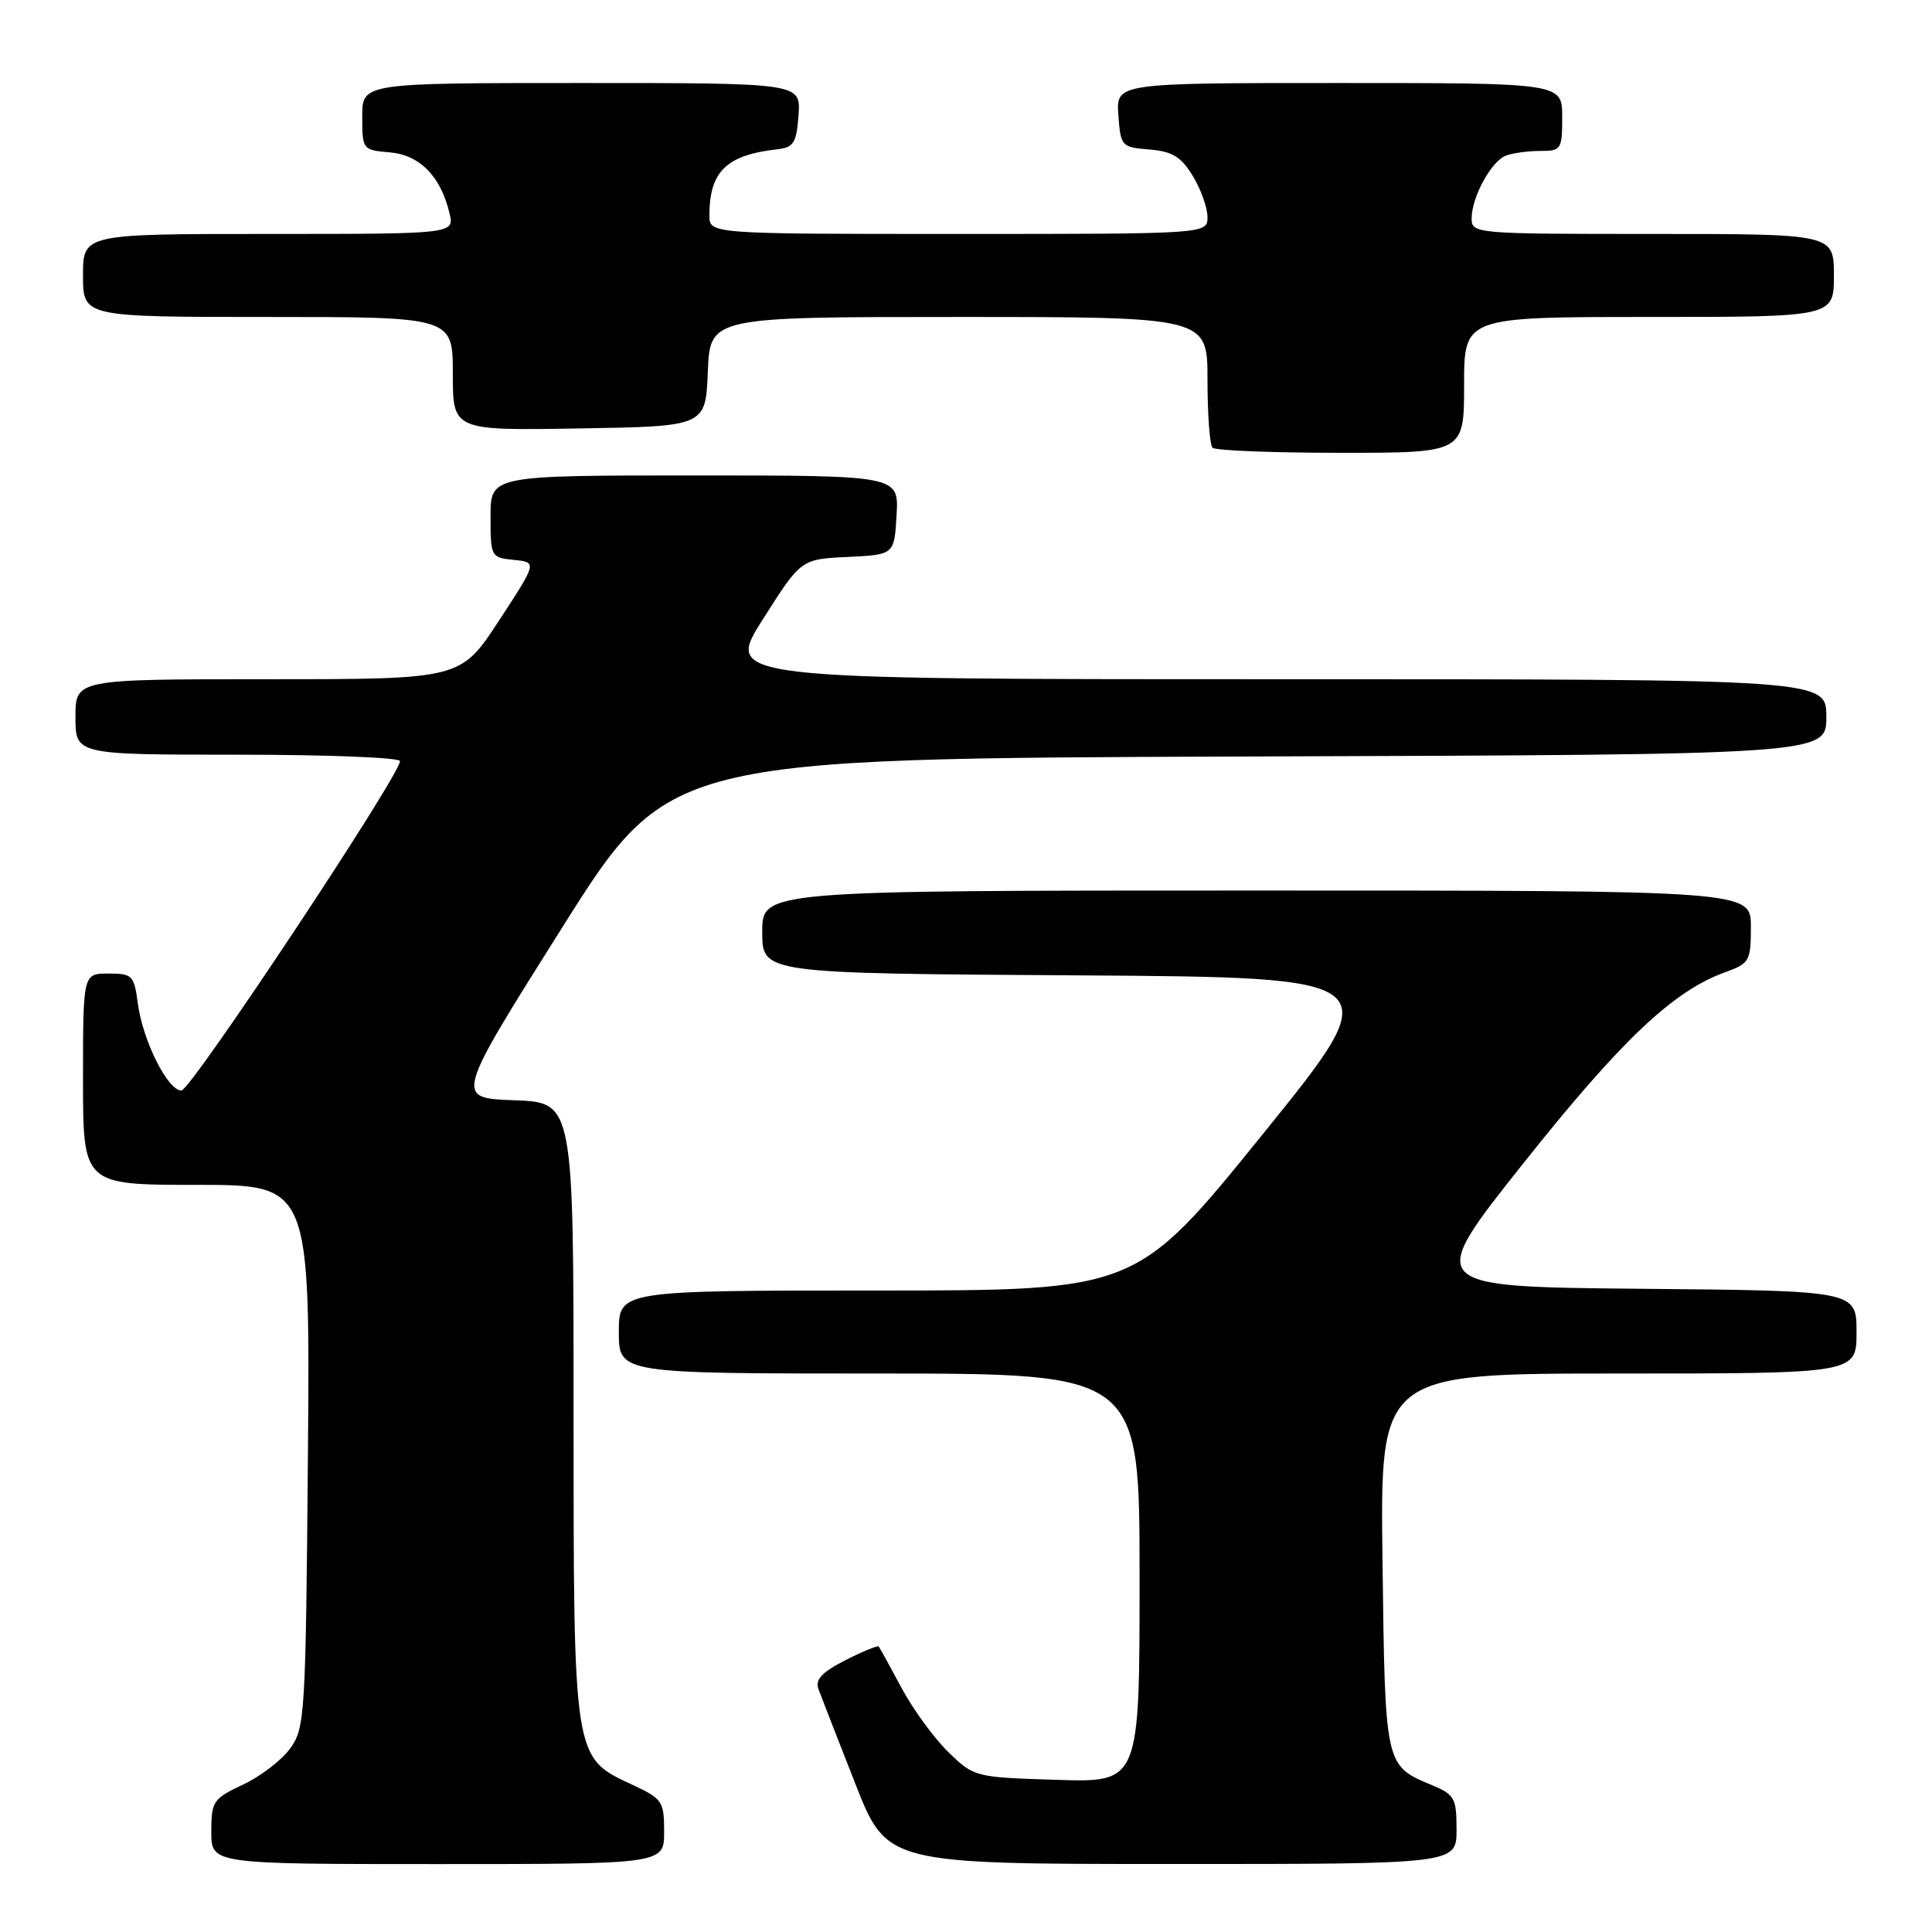 <?xml version="1.0" encoding="UTF-8" standalone="no"?>
<!DOCTYPE svg PUBLIC "-//W3C//DTD SVG 1.1//EN" "http://www.w3.org/Graphics/SVG/1.1/DTD/svg11.dtd" >
<svg xmlns="http://www.w3.org/2000/svg" xmlns:xlink="http://www.w3.org/1999/xlink" version="1.1" viewBox="0 0 256 256">
 <g >
 <path fill="currentColor"
d=" M 88.00 242.72 C 88.00 238.67 87.78 238.35 83.75 236.47 C 75.95 232.85 76.00 233.22 76.00 186.79 C 76.00 146.08 76.00 146.08 68.13 145.79 C 60.26 145.50 60.26 145.50 74.43 123.00 C 88.61 100.50 88.61 100.50 165.30 100.24 C 242.00 99.99 242.00 99.99 242.00 94.99 C 242.00 90.00 242.00 90.00 169.02 90.00 C 96.04 90.00 96.04 90.00 101.09 82.05 C 106.14 74.09 106.14 74.09 112.32 73.80 C 118.50 73.50 118.50 73.50 118.80 68.25 C 119.10 63.00 119.10 63.00 92.05 63.00 C 65.00 63.00 65.00 63.00 65.00 68.44 C 65.00 73.78 65.05 73.88 68.09 74.19 C 71.18 74.50 71.18 74.50 66.11 82.25 C 61.04 90.00 61.04 90.00 35.52 90.00 C 10.00 90.00 10.00 90.00 10.00 95.00 C 10.00 100.00 10.00 100.00 31.50 100.00 C 43.33 100.00 53.00 100.38 53.00 100.85 C 53.00 102.73 25.28 144.50 24.04 144.50 C 22.22 144.50 18.94 137.94 18.27 133.01 C 17.77 129.23 17.54 129.00 14.37 129.00 C 11.00 129.00 11.00 129.00 11.00 143.00 C 11.00 157.00 11.00 157.00 26.05 157.00 C 41.09 157.00 41.09 157.00 40.80 192.93 C 40.51 227.30 40.41 228.98 38.45 231.68 C 37.33 233.23 34.51 235.39 32.20 236.47 C 28.23 238.34 28.00 238.68 28.00 242.72 C 28.00 247.00 28.00 247.00 58.00 247.00 C 88.00 247.00 88.00 247.00 88.00 242.72 Z  M 193.00 242.45 C 193.00 238.24 192.75 237.79 189.67 236.51 C 183.50 233.93 183.53 234.04 183.19 206.85 C 182.87 182.00 182.87 182.00 214.44 182.00 C 246.00 182.00 246.00 182.00 246.00 176.52 C 246.00 171.03 246.00 171.03 217.42 170.77 C 188.85 170.50 188.85 170.50 201.87 154.12 C 214.82 137.83 221.69 131.33 228.53 128.85 C 231.83 127.66 232.00 127.37 232.00 122.80 C 232.00 118.00 232.00 118.00 166.50 118.00 C 101.00 118.00 101.00 118.00 101.00 123.49 C 101.00 128.98 101.00 128.98 142.57 129.24 C 184.13 129.50 184.13 129.50 167.35 150.25 C 150.57 171.00 150.57 171.00 116.29 171.00 C 82.00 171.00 82.00 171.00 82.00 176.50 C 82.00 182.00 82.00 182.00 116.50 182.00 C 151.00 182.00 151.00 182.00 151.00 209.09 C 151.00 236.18 151.00 236.18 140.05 235.84 C 129.18 235.50 129.08 235.48 125.66 232.16 C 123.77 230.32 120.98 226.50 119.46 223.66 C 117.94 220.82 116.58 218.36 116.44 218.18 C 116.31 218.00 114.31 218.82 112.01 219.99 C 108.90 221.58 107.99 222.55 108.45 223.81 C 108.79 224.74 110.97 230.33 113.29 236.24 C 117.50 246.99 117.50 246.99 155.25 246.99 C 193.00 247.00 193.00 247.00 193.00 242.45 Z  M 194.00 51.00 C 194.00 42.00 194.00 42.00 218.50 42.00 C 243.00 42.00 243.00 42.00 243.00 36.50 C 243.00 31.00 243.00 31.00 219.00 31.00 C 195.47 31.00 195.00 30.96 195.00 28.95 C 195.00 26.12 197.59 21.37 199.54 20.62 C 200.44 20.28 202.48 20.00 204.08 20.00 C 206.87 20.00 207.00 19.81 207.00 15.50 C 207.00 11.00 207.00 11.00 177.44 11.00 C 147.89 11.00 147.89 11.00 148.19 15.25 C 148.49 19.39 148.60 19.51 152.30 19.81 C 155.34 20.06 156.50 20.77 158.05 23.31 C 159.12 25.07 159.99 27.51 160.00 28.75 C 160.00 31.00 160.00 31.00 127.00 31.00 C 94.00 31.00 94.00 31.00 94.00 28.55 C 94.00 22.72 96.25 20.54 103.00 19.78 C 105.17 19.54 105.54 18.94 105.81 15.25 C 106.11 11.00 106.11 11.00 77.06 11.00 C 48.00 11.00 48.00 11.00 48.00 15.44 C 48.00 19.83 48.04 19.88 51.65 20.19 C 55.62 20.53 58.40 23.36 59.56 28.25 C 60.22 31.00 60.22 31.00 35.61 31.00 C 11.00 31.00 11.00 31.00 11.00 36.50 C 11.00 42.00 11.00 42.00 35.50 42.00 C 60.00 42.00 60.00 42.00 60.00 49.52 C 60.00 57.05 60.00 57.05 76.75 56.77 C 93.50 56.50 93.50 56.50 93.79 49.25 C 94.09 42.00 94.09 42.00 127.04 42.00 C 160.00 42.00 160.00 42.00 160.00 50.33 C 160.00 54.92 160.30 58.97 160.67 59.33 C 161.03 59.70 168.68 60.00 177.67 60.00 C 194.00 60.00 194.00 60.00 194.00 51.00 Z "/>
</g>
</svg>